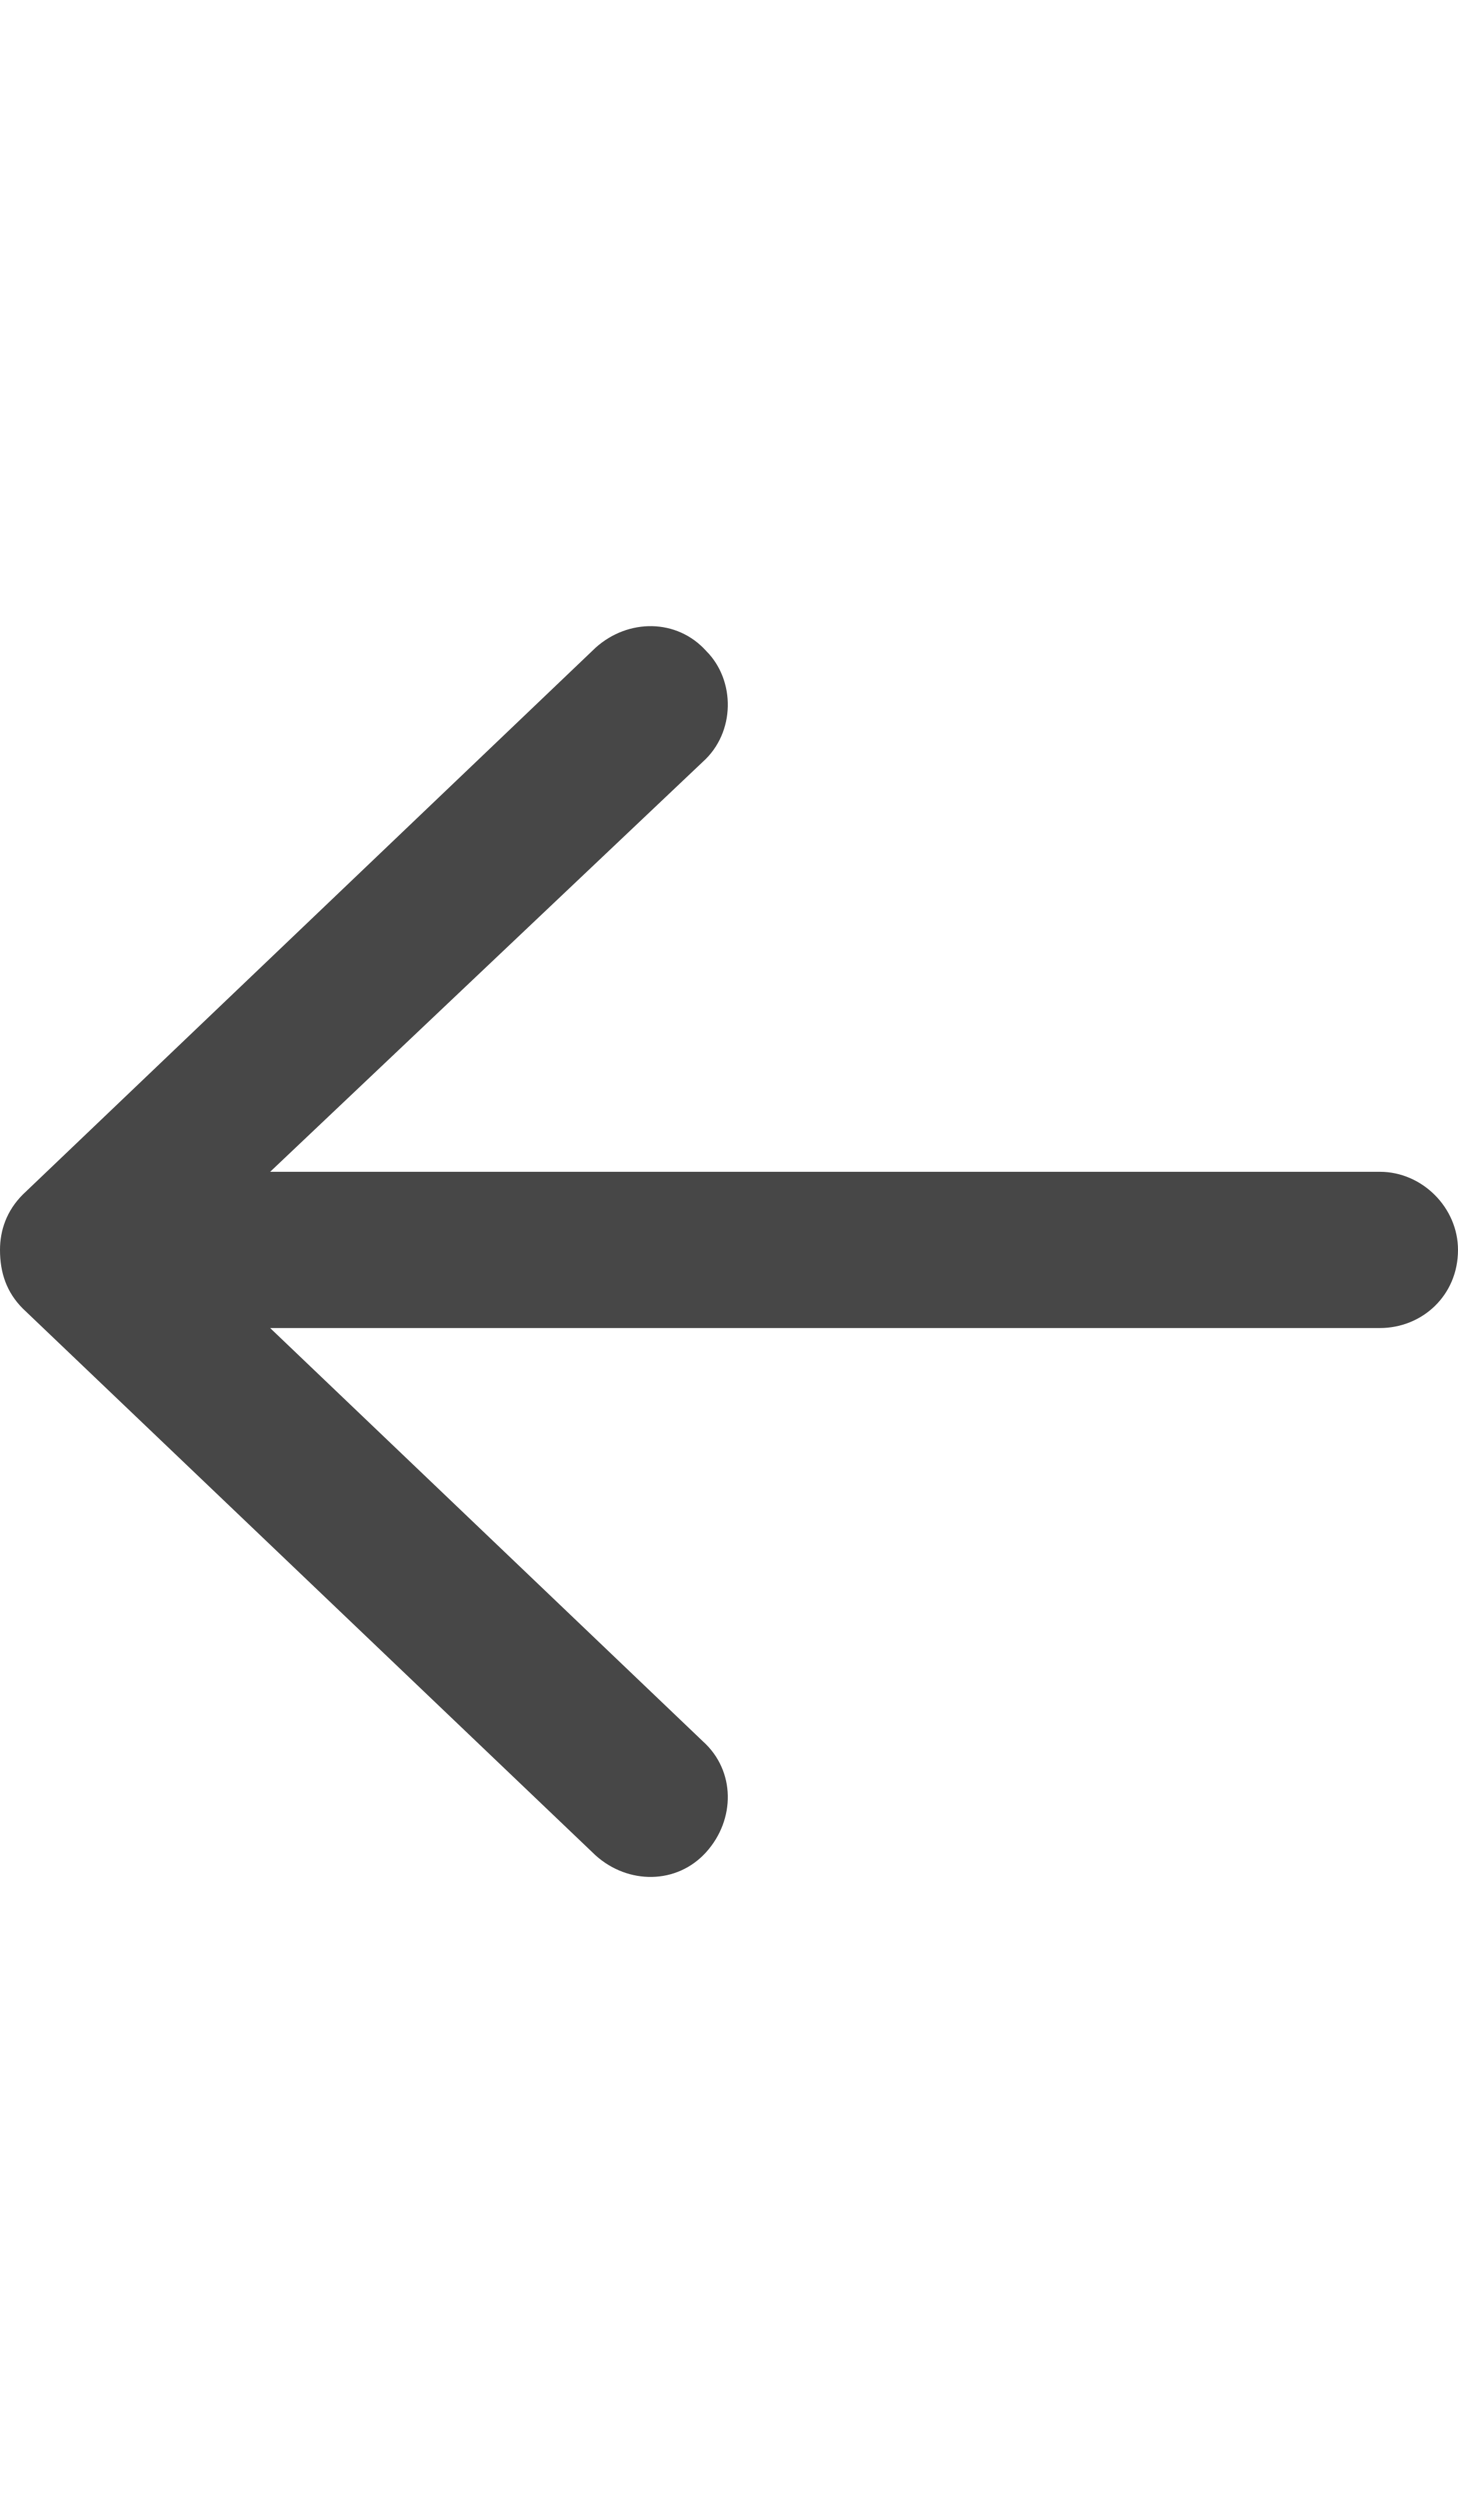 <svg width="21" height="36" viewBox="0 0 21 36" fill="none" xmlns="http://www.w3.org/2000/svg">
<g id="label-paired / xl / arrow-left-xl / bold" clip-path="url(#clip0_2556_19807)">
<path id="icon" d="M0.328 18.844C0.094 18.609 0 18.328 0 18C0 17.719 0.094 17.438 0.328 17.203L8.578 9.328C9.047 8.906 9.75 8.906 10.172 9.375C10.594 9.797 10.594 10.547 10.125 10.969L3.891 16.875H19.875C20.484 16.875 21 17.391 21 18C21 18.656 20.484 19.125 19.875 19.125H3.891L10.125 25.078C10.594 25.5 10.594 26.203 10.172 26.672C9.75 27.141 9.047 27.141 8.578 26.719L0.328 18.844Z" fill="black" fill-opacity="0.72"/>
</g>
<defs>
<clipPath id="clip0_2556_19807">
<rect width="21" height="36" fill="white"/>
</clipPath>
</defs>
</svg>
